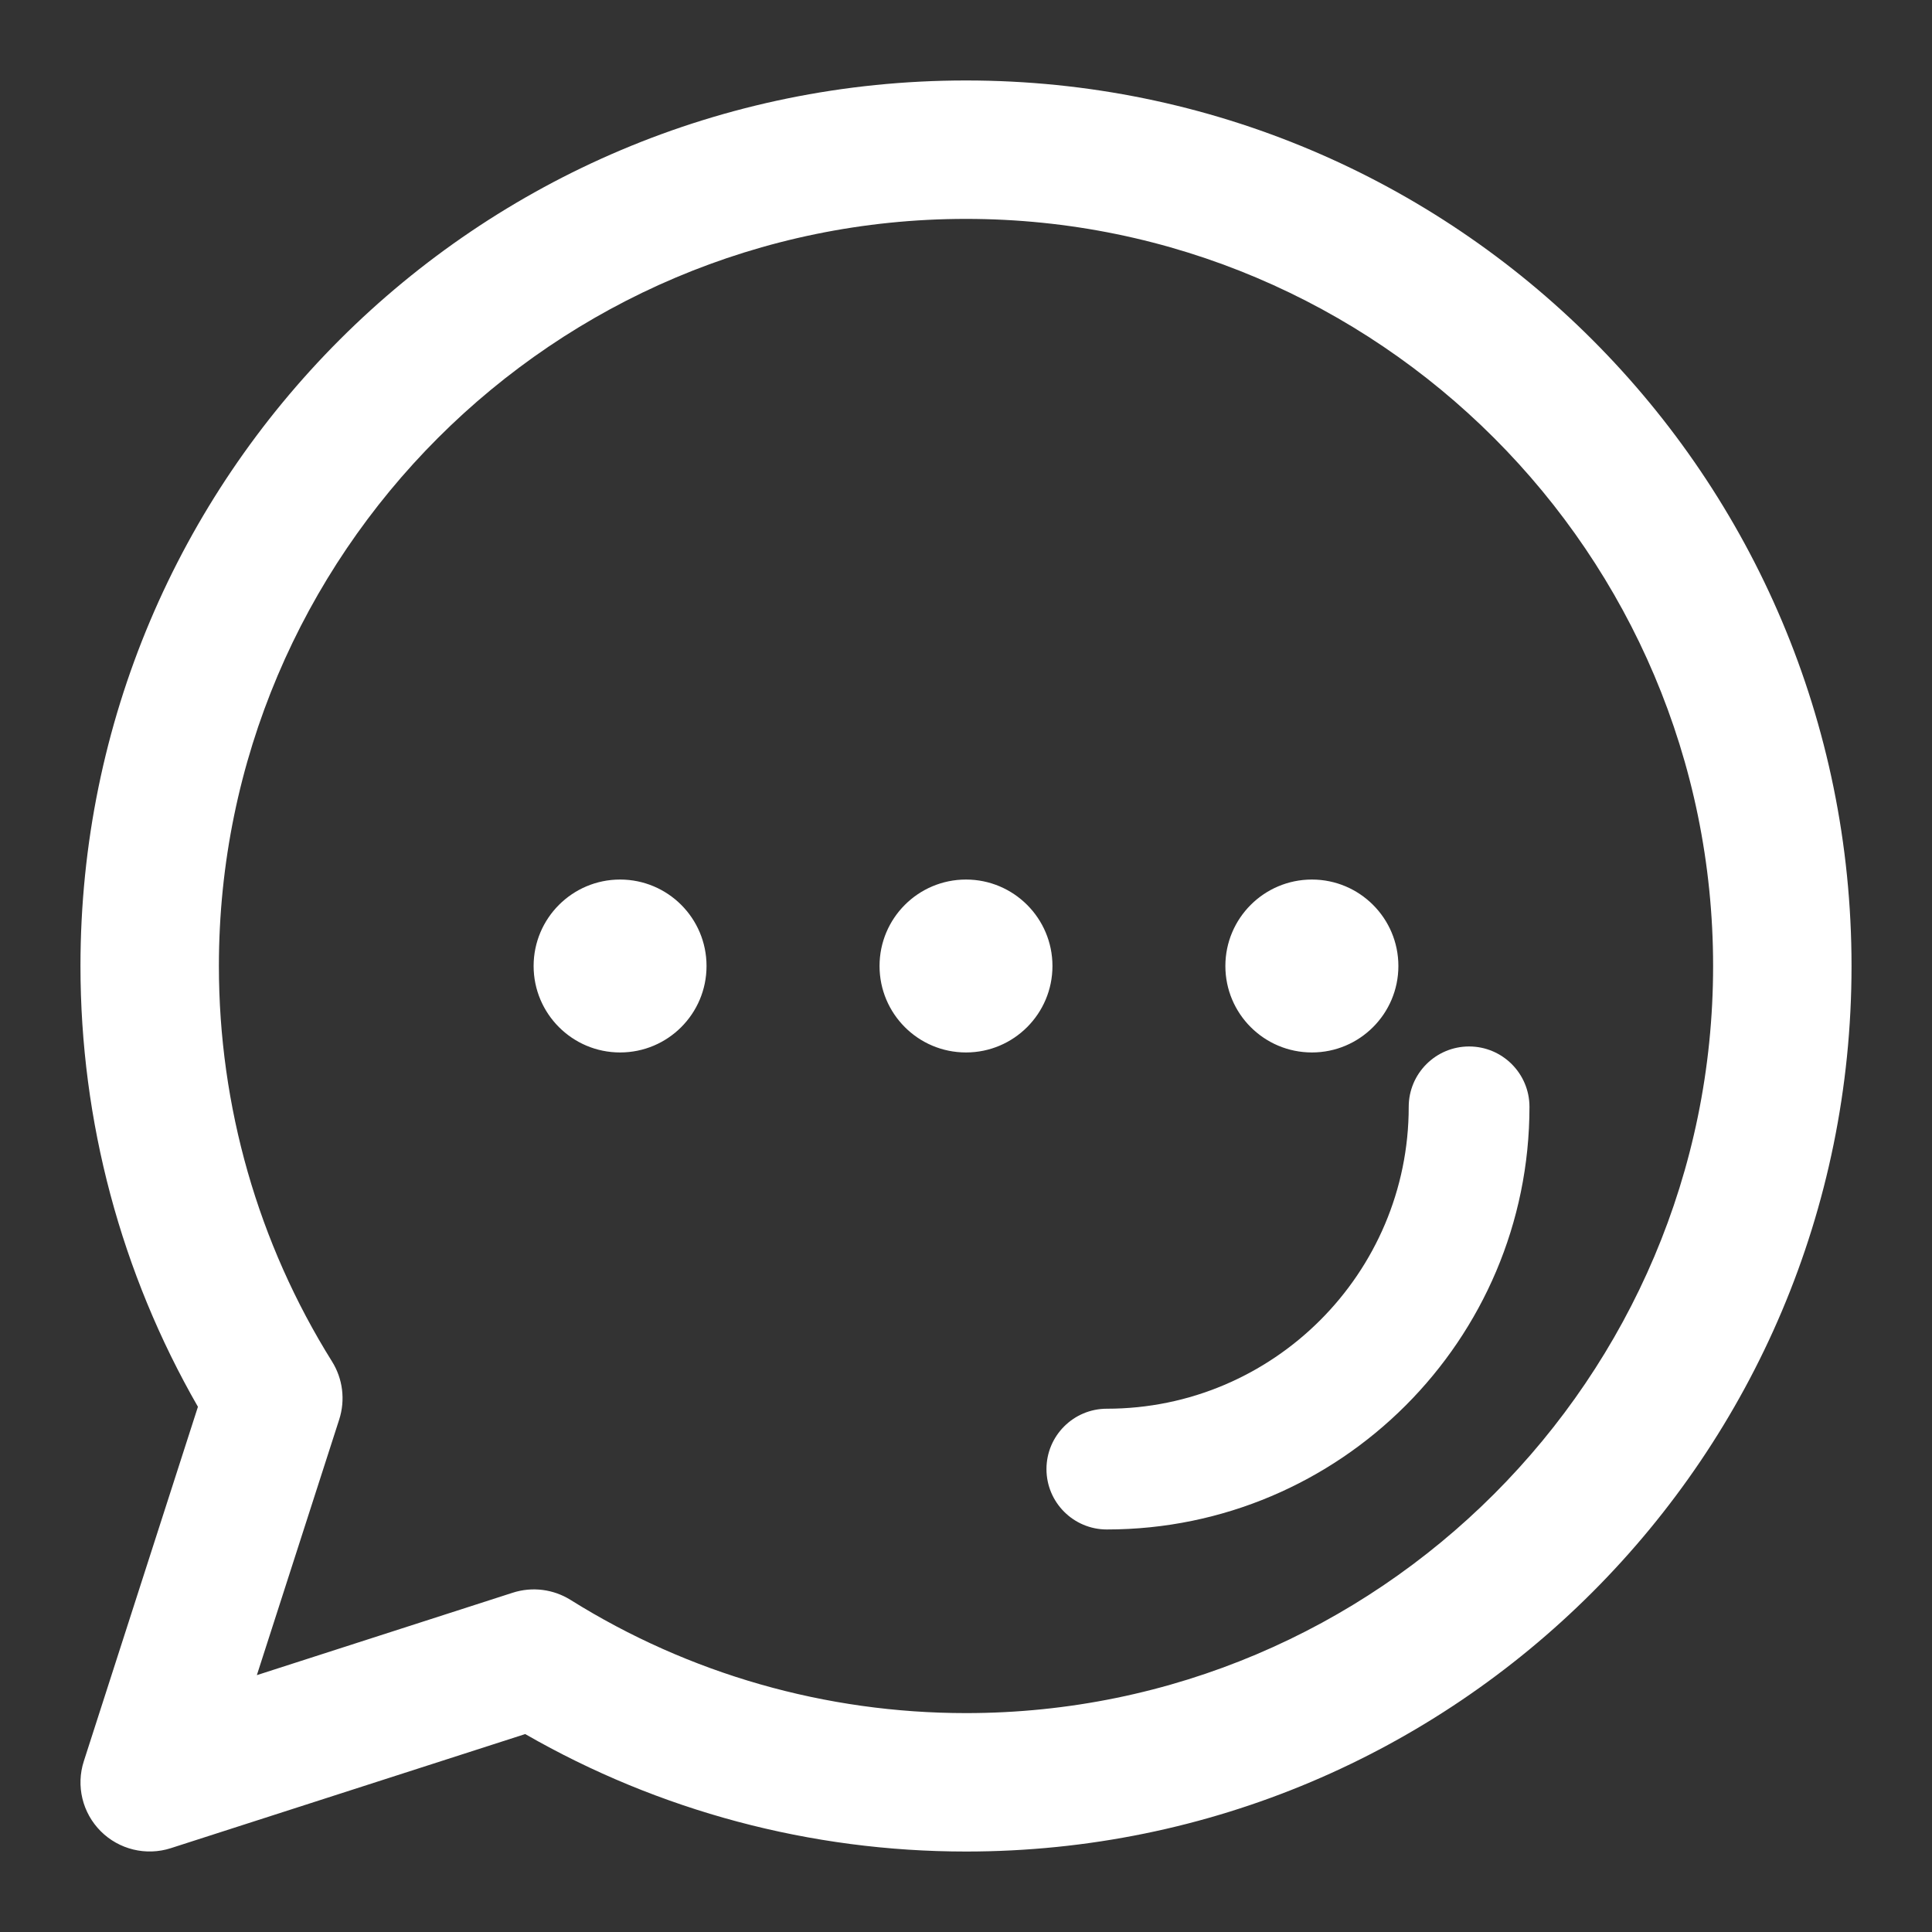 <svg width="20" height="20" viewBox="0 0 20 20" fill="none" xmlns="http://www.w3.org/2000/svg">
<rect x="0" y="0" width="20" height="20" fill="#333333" stroke="none"/>
<path d="M10 0.833C4.934 0.833 0.833 4.933 0.833 10C0.833 11.608 1.253 13.178 2.049 14.563L0.868 18.231C0.785 18.487 0.853 18.767 1.043 18.957C1.231 19.145 1.511 19.215 1.769 19.132L5.437 17.951C6.822 18.747 8.392 19.167 10 19.167C15.066 19.167 19.167 15.067 19.167 10C19.167 4.934 15.067 0.833 10 0.833ZM10 17.734C8.548 17.734 7.132 17.329 5.906 16.562C5.73 16.452 5.511 16.422 5.307 16.488L2.659 17.341L3.512 14.693C3.576 14.492 3.549 14.273 3.437 14.094C2.671 12.868 2.266 11.452 2.266 10C2.266 5.735 5.735 2.266 10 2.266C14.265 2.266 17.734 5.735 17.734 10C17.734 14.265 14.265 17.734 10 17.734ZM10.895 10C10.895 10.494 10.494 10.895 10 10.895C9.505 10.895 9.105 10.494 9.105 10C9.105 9.506 9.505 9.105 10 9.105C10.494 9.105 10.895 9.506 10.895 10ZM14.476 10C14.476 10.494 14.075 10.895 13.581 10.895C13.086 10.895 12.685 10.494 12.685 10C12.685 9.506 13.086 9.105 13.581 9.105C14.075 9.105 14.476 9.506 14.476 10ZM7.314 10C7.314 10.494 6.914 10.895 6.419 10.895C5.925 10.895 5.524 10.494 5.524 10C5.524 9.506 5.925 9.105 6.419 9.105C6.914 9.105 7.314 9.506 7.314 10Z" fill="white"/>
<path d="M11.458 15.833C13.871 15.833 15.833 13.871 15.833 11.458C15.833 11.113 15.553 10.833 15.208 10.833C14.863 10.833 14.583 11.113 14.583 11.458C14.583 13.181 13.181 14.583 11.458 14.583C11.113 14.583 10.833 14.863 10.833 15.208C10.833 15.553 11.113 15.833 11.458 15.833Z" fill="white"/>
</svg>
